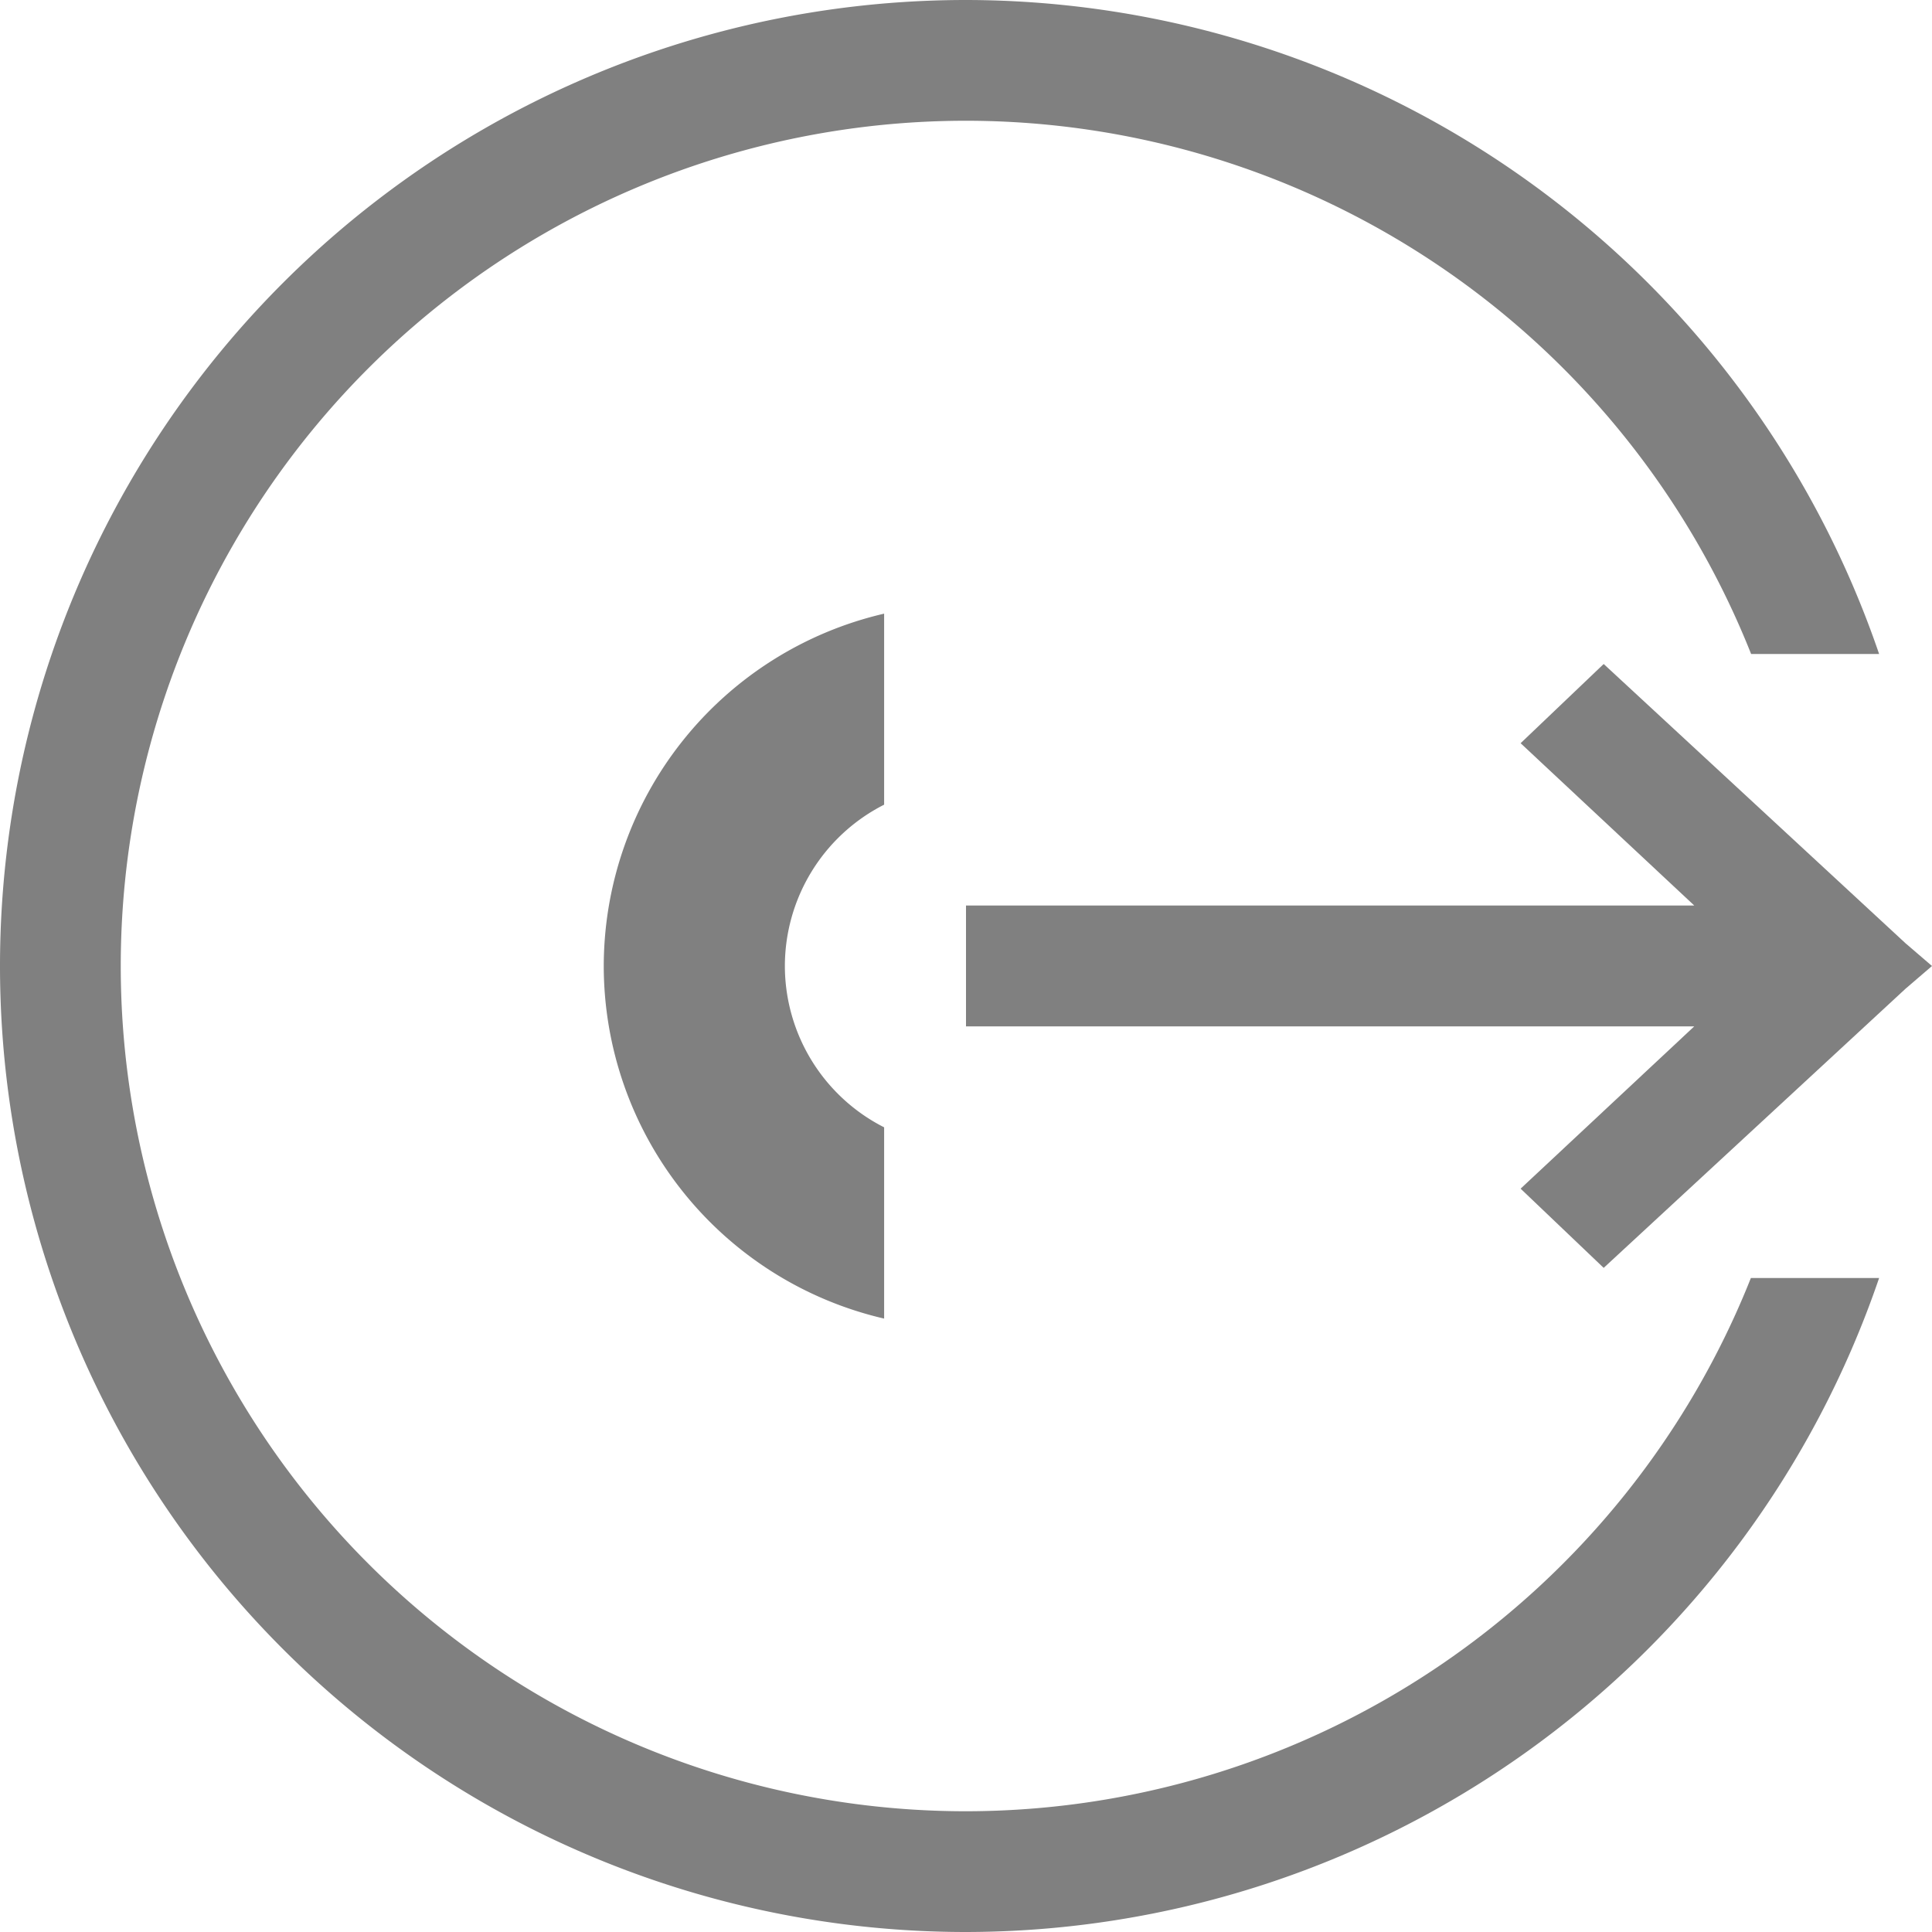 <?xml version="1.0" encoding="UTF-8" standalone="no"?>
<svg
   xmlns:dc="http://purl.org/dc/elements/1.1/"
   xmlns:cc="http://creativecommons.org/ns#"
   xmlns:rdf="http://www.w3.org/1999/02/22-rdf-syntax-ns#"
   xmlns:svg="http://www.w3.org/2000/svg"
   xmlns="http://www.w3.org/2000/svg"
   xmlns:sodipodi="http://sodipodi.sourceforge.net/DTD/sodipodi-0.dtd"
   xmlns:inkscape="http://www.inkscape.org/namespaces/inkscape"
   width="16"
   height="16"
   version="1.1"
   id="svg8"
   sodipodi:docname="2.svg"
   inkscape:version="0.92.3 (2405546, 2018-03-11)">
  <defs
     id="defs12" />
  <sodipodi:namedview
     pagecolor="#ffffff"
     bordercolor="#666666"
     borderopacity="1"
     objecttolerance="10"
     gridtolerance="10"
     guidetolerance="10"
     inkscape:pageopacity="0"
     inkscape:pageshadow="2"
     inkscape:window-width="1920"
     inkscape:window-height="1009"
     id="namedview10"
     showgrid="false"
     inkscape:zoom="14.75"
     inkscape:cx="8"
     inkscape:cy="8"
     inkscape:window-x="0"
     inkscape:window-y="34"
     inkscape:window-maximized="1"
     inkscape:current-layer="svg8" />
  <g
     transform="translate(-272,-160)"
     id="g6">
    <path
       style="fill:#808080"
       d="M 8 0 A 8 8 0 0 0 0 8 A 8 8 0 0 0 8 16 A 8 8 0 0 0 15.562 10.584 L 14.5 10.584 A 7 7 0 0 1 8 15 A 7 7 0 0 1 1 8 A 7 7 0 0 1 8 1 A 7 7 0 0 1 14.502 5.416 L 15.562 5.416 A 8 8 0 0 0 8 0 z M 7.322 5.082 A 3 3 0 0 0 5 8 A 3 3 0 0 0 7.322 10.92 L 7.322 10.584 L 7.322 9.336 A 1.5 1.5 0 0 1 6.5 8 A 1.5 1.5 0 0 1 7.322 6.664 L 7.322 5.416 L 7.322 5.082 z "
       transform="translate(272,160)"
       id="path2" />
  </g>
  <path
     class="ColorScheme-Text"
     d="m 8,8.5 h 4 2.031 l -1.438,1.344 0.688,0.656 2.5,-2.312 0.219,-0.188 -0.219,-0.188 -2.5,-2.313 -0.688,0.656 1.438,1.344 H 12 8 Z"
     id="path5"
     inkscape:connector-curvature="0"
     style="color:#808080;fill:#808080"
     sodipodi:nodetypes="cccccccccccccc" />
</svg>
